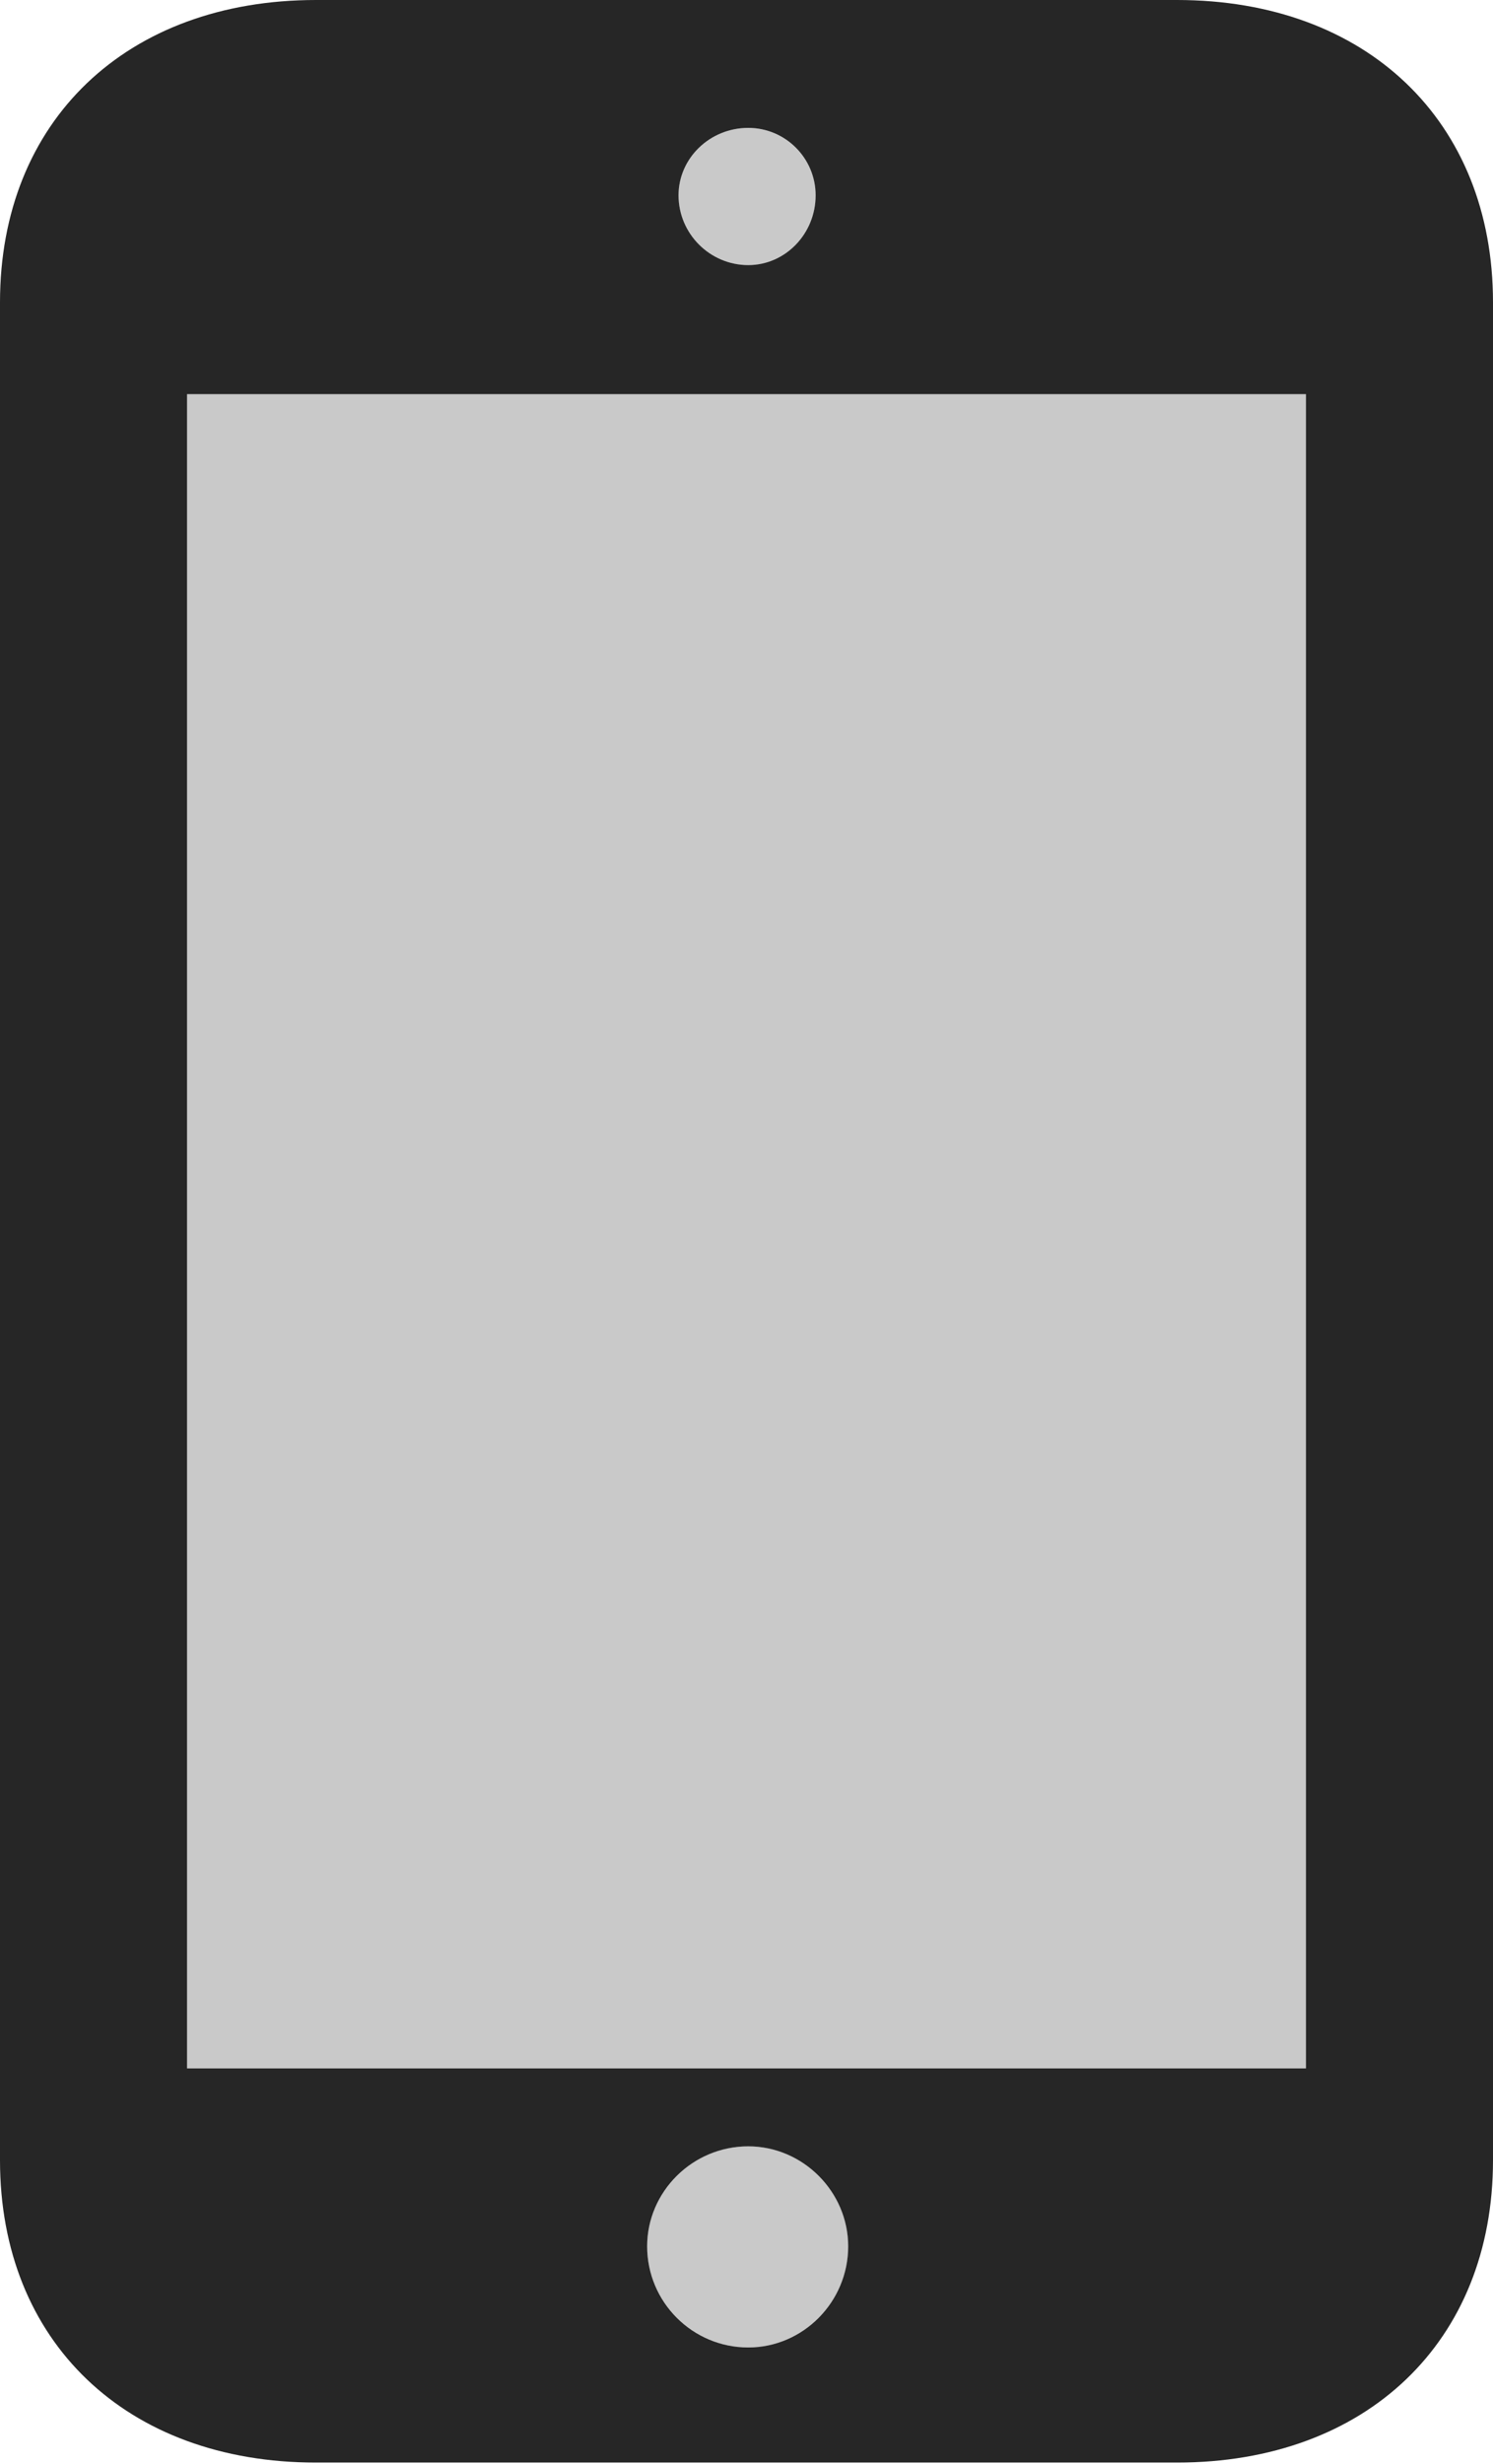 <?xml version="1.0" encoding="UTF-8"?>
<!--Generator: Apple Native CoreSVG 232.5-->
<!DOCTYPE svg
PUBLIC "-//W3C//DTD SVG 1.1//EN"
       "http://www.w3.org/Graphics/SVG/1.1/DTD/svg11.dtd">
<svg version="1.1" xmlns="http://www.w3.org/2000/svg" xmlns:xlink="http://www.w3.org/1999/xlink" width="62.744" height="103.467">
 <g>
  <rect height="103.467" opacity="0" width="62.744" x="0" y="0"/>
  <path d="M7.861 86.865L7.861 16.553L54.883 16.553L54.883 86.865ZM31.445 98.584C29.102 98.584 27.197 96.68 27.197 94.336C27.197 92.041 29.102 90.137 31.445 90.137C33.74 90.137 35.645 92.041 35.645 94.336C35.645 96.68 33.74 98.584 31.445 98.584ZM31.445 11.133C29.834 11.133 28.516 9.814 28.516 8.203C28.516 6.641 29.834 5.371 31.445 5.371C33.008 5.371 34.277 6.641 34.277 8.203C34.277 9.814 33.008 11.133 31.445 11.133Z" fill="#000000" fill-opacity="0.212"/>
  <path d="M0 90.723C0 98.34 5.322 103.418 13.281 103.418L49.463 103.418C57.422 103.418 62.744 98.34 62.744 90.723L62.744 12.695C62.744 5.078 57.422 0 49.463 0L13.281 0C5.322 0 0 5.078 0 12.695ZM7.861 86.865L7.861 16.553L54.883 16.553L54.883 86.865ZM31.445 98.584C29.102 98.584 27.197 96.68 27.197 94.336C27.197 92.041 29.102 90.137 31.445 90.137C33.74 90.137 35.645 92.041 35.645 94.336C35.645 96.68 33.74 98.584 31.445 98.584ZM31.445 11.133C29.834 11.133 28.516 9.814 28.516 8.203C28.516 6.641 29.834 5.371 31.445 5.371C33.008 5.371 34.277 6.641 34.277 8.203C34.277 9.814 33.008 11.133 31.445 11.133Z" fill="#000000" fill-opacity="0.85"/>
 </g>
</svg>
